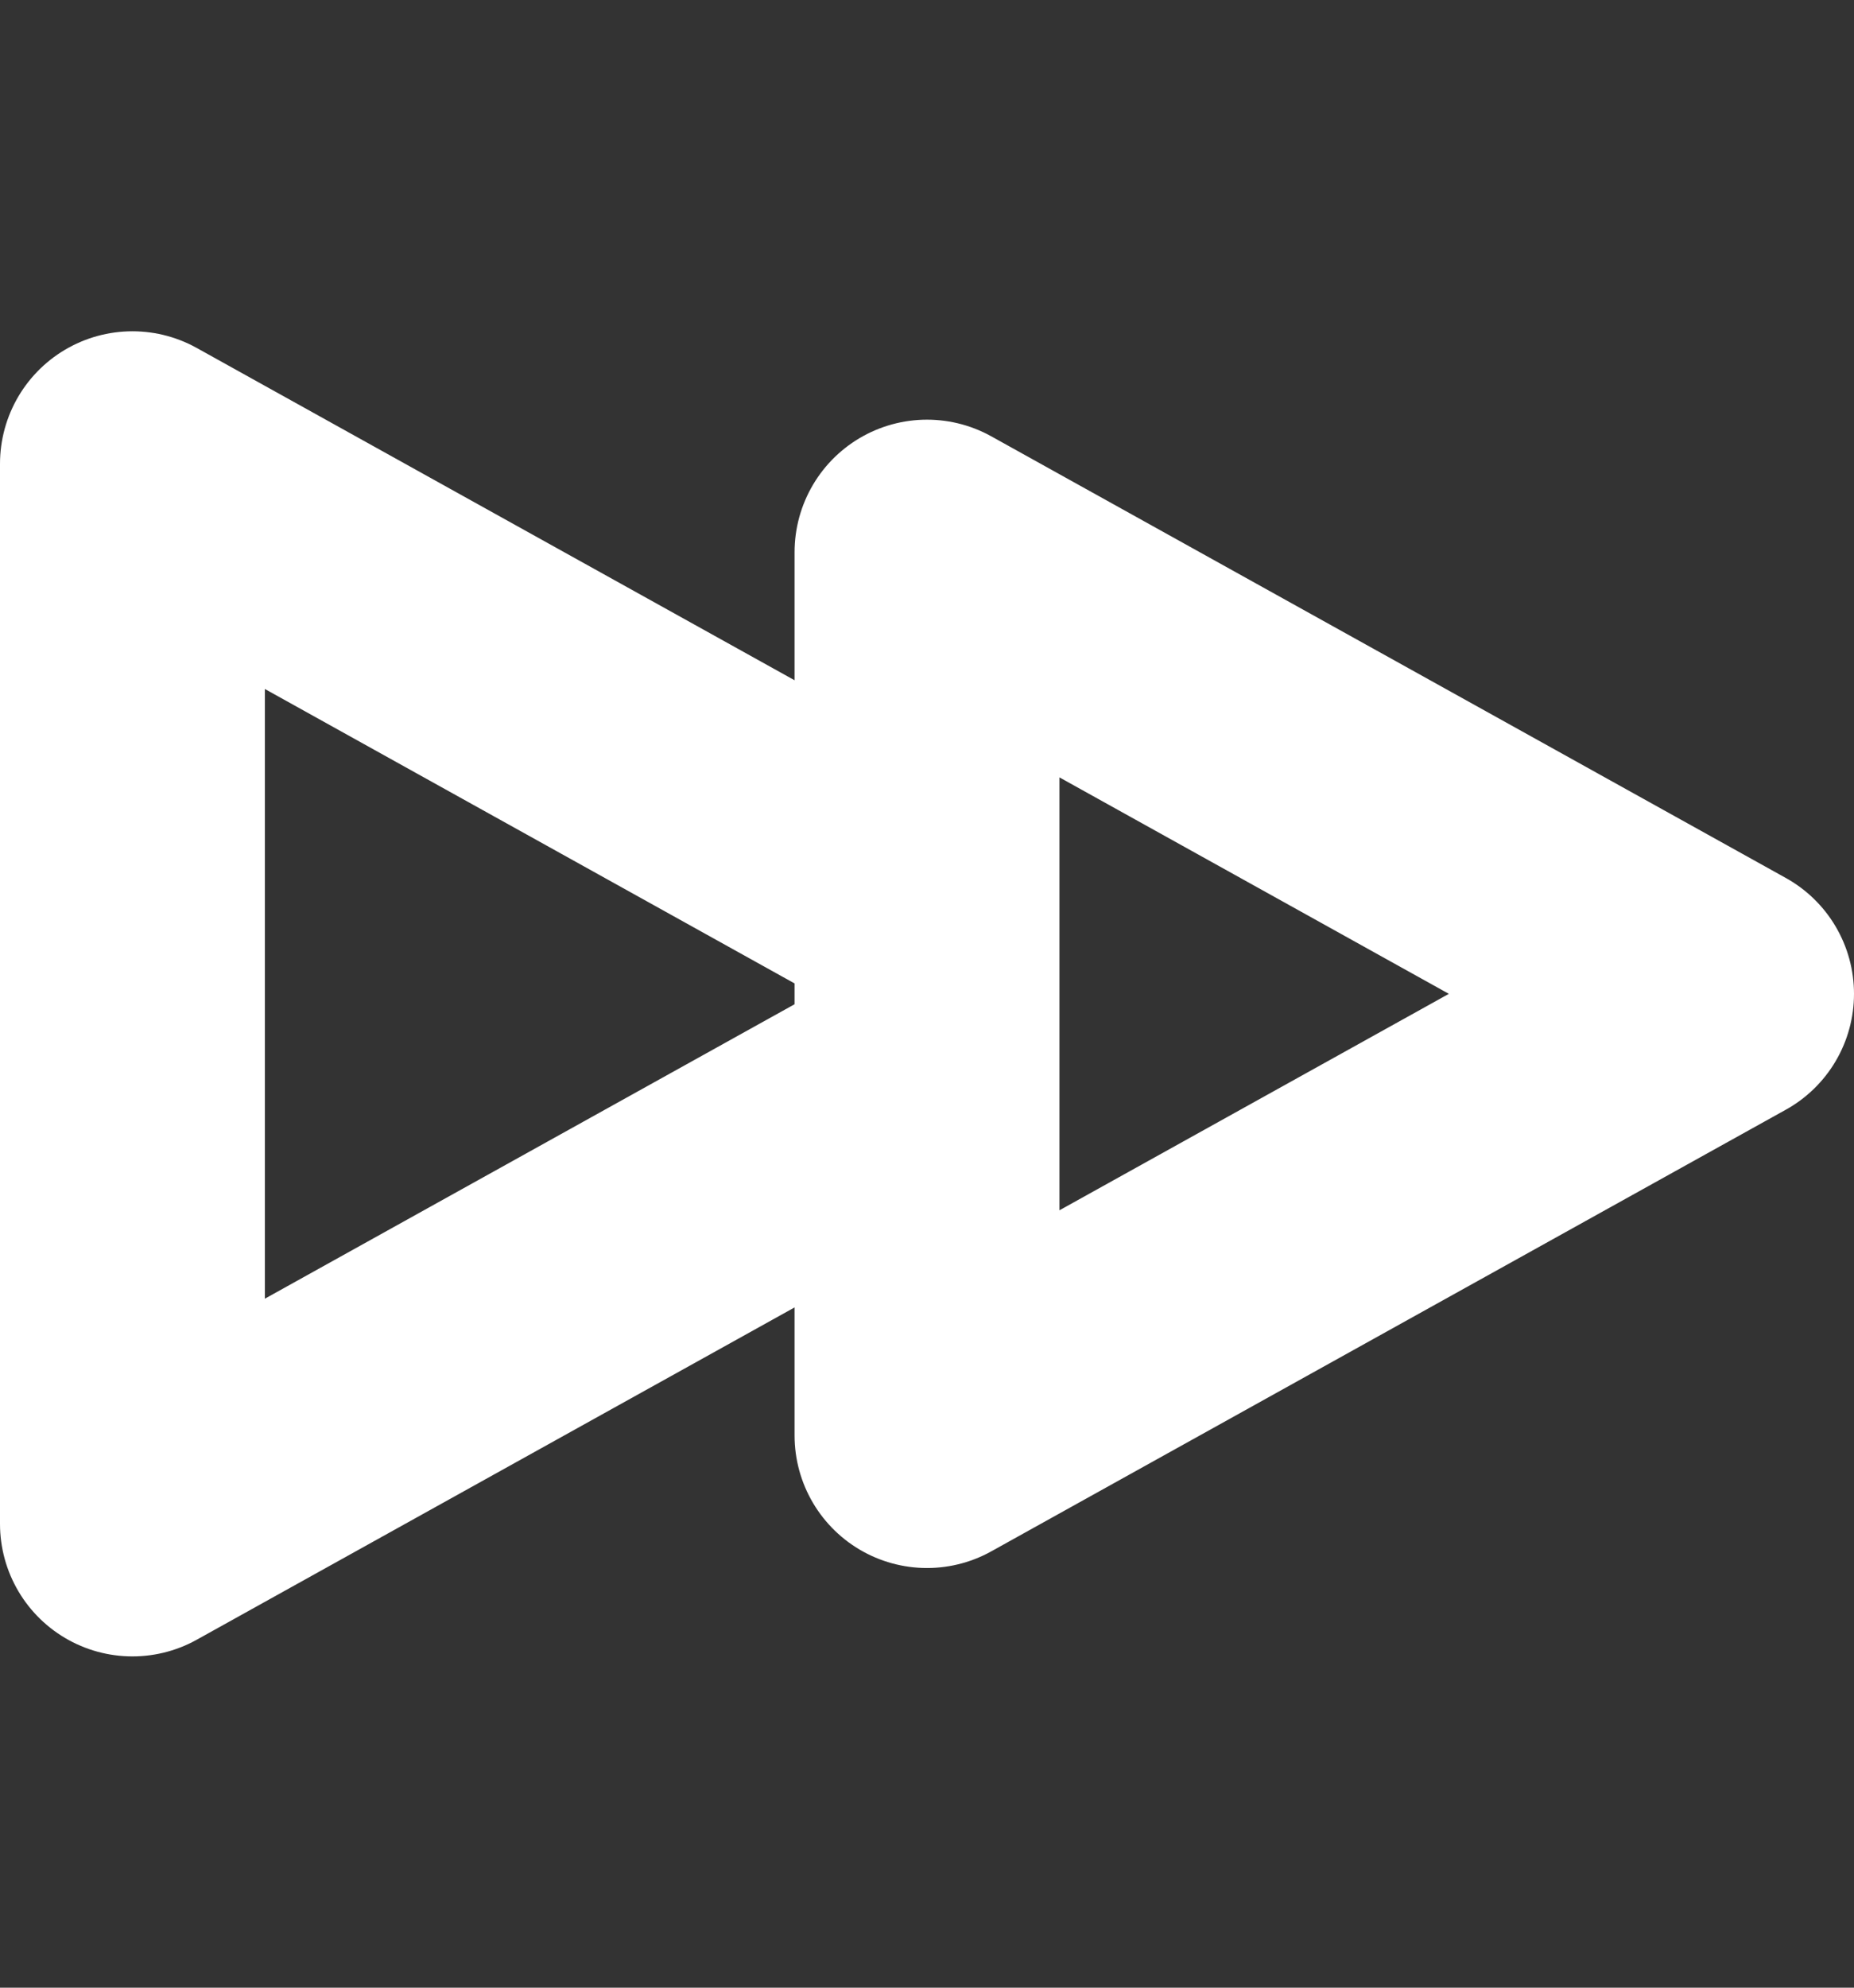 <svg width="14" height="15" viewBox="0 0 14 15" fill="none" xmlns="http://www.w3.org/2000/svg">
<rect x="0" y="0" width="14" height="15" fill="#333333" stroke="none"/>
<path d="M7 6.833L1 3.5V11.5L7 8.167M7 6.833V4.167L13 7.5L7 10.833V8.167M7 6.833V8.167" stroke="white" stroke-width="2" stroke-linecap="round" stroke-linejoin="round"/>
</svg>
